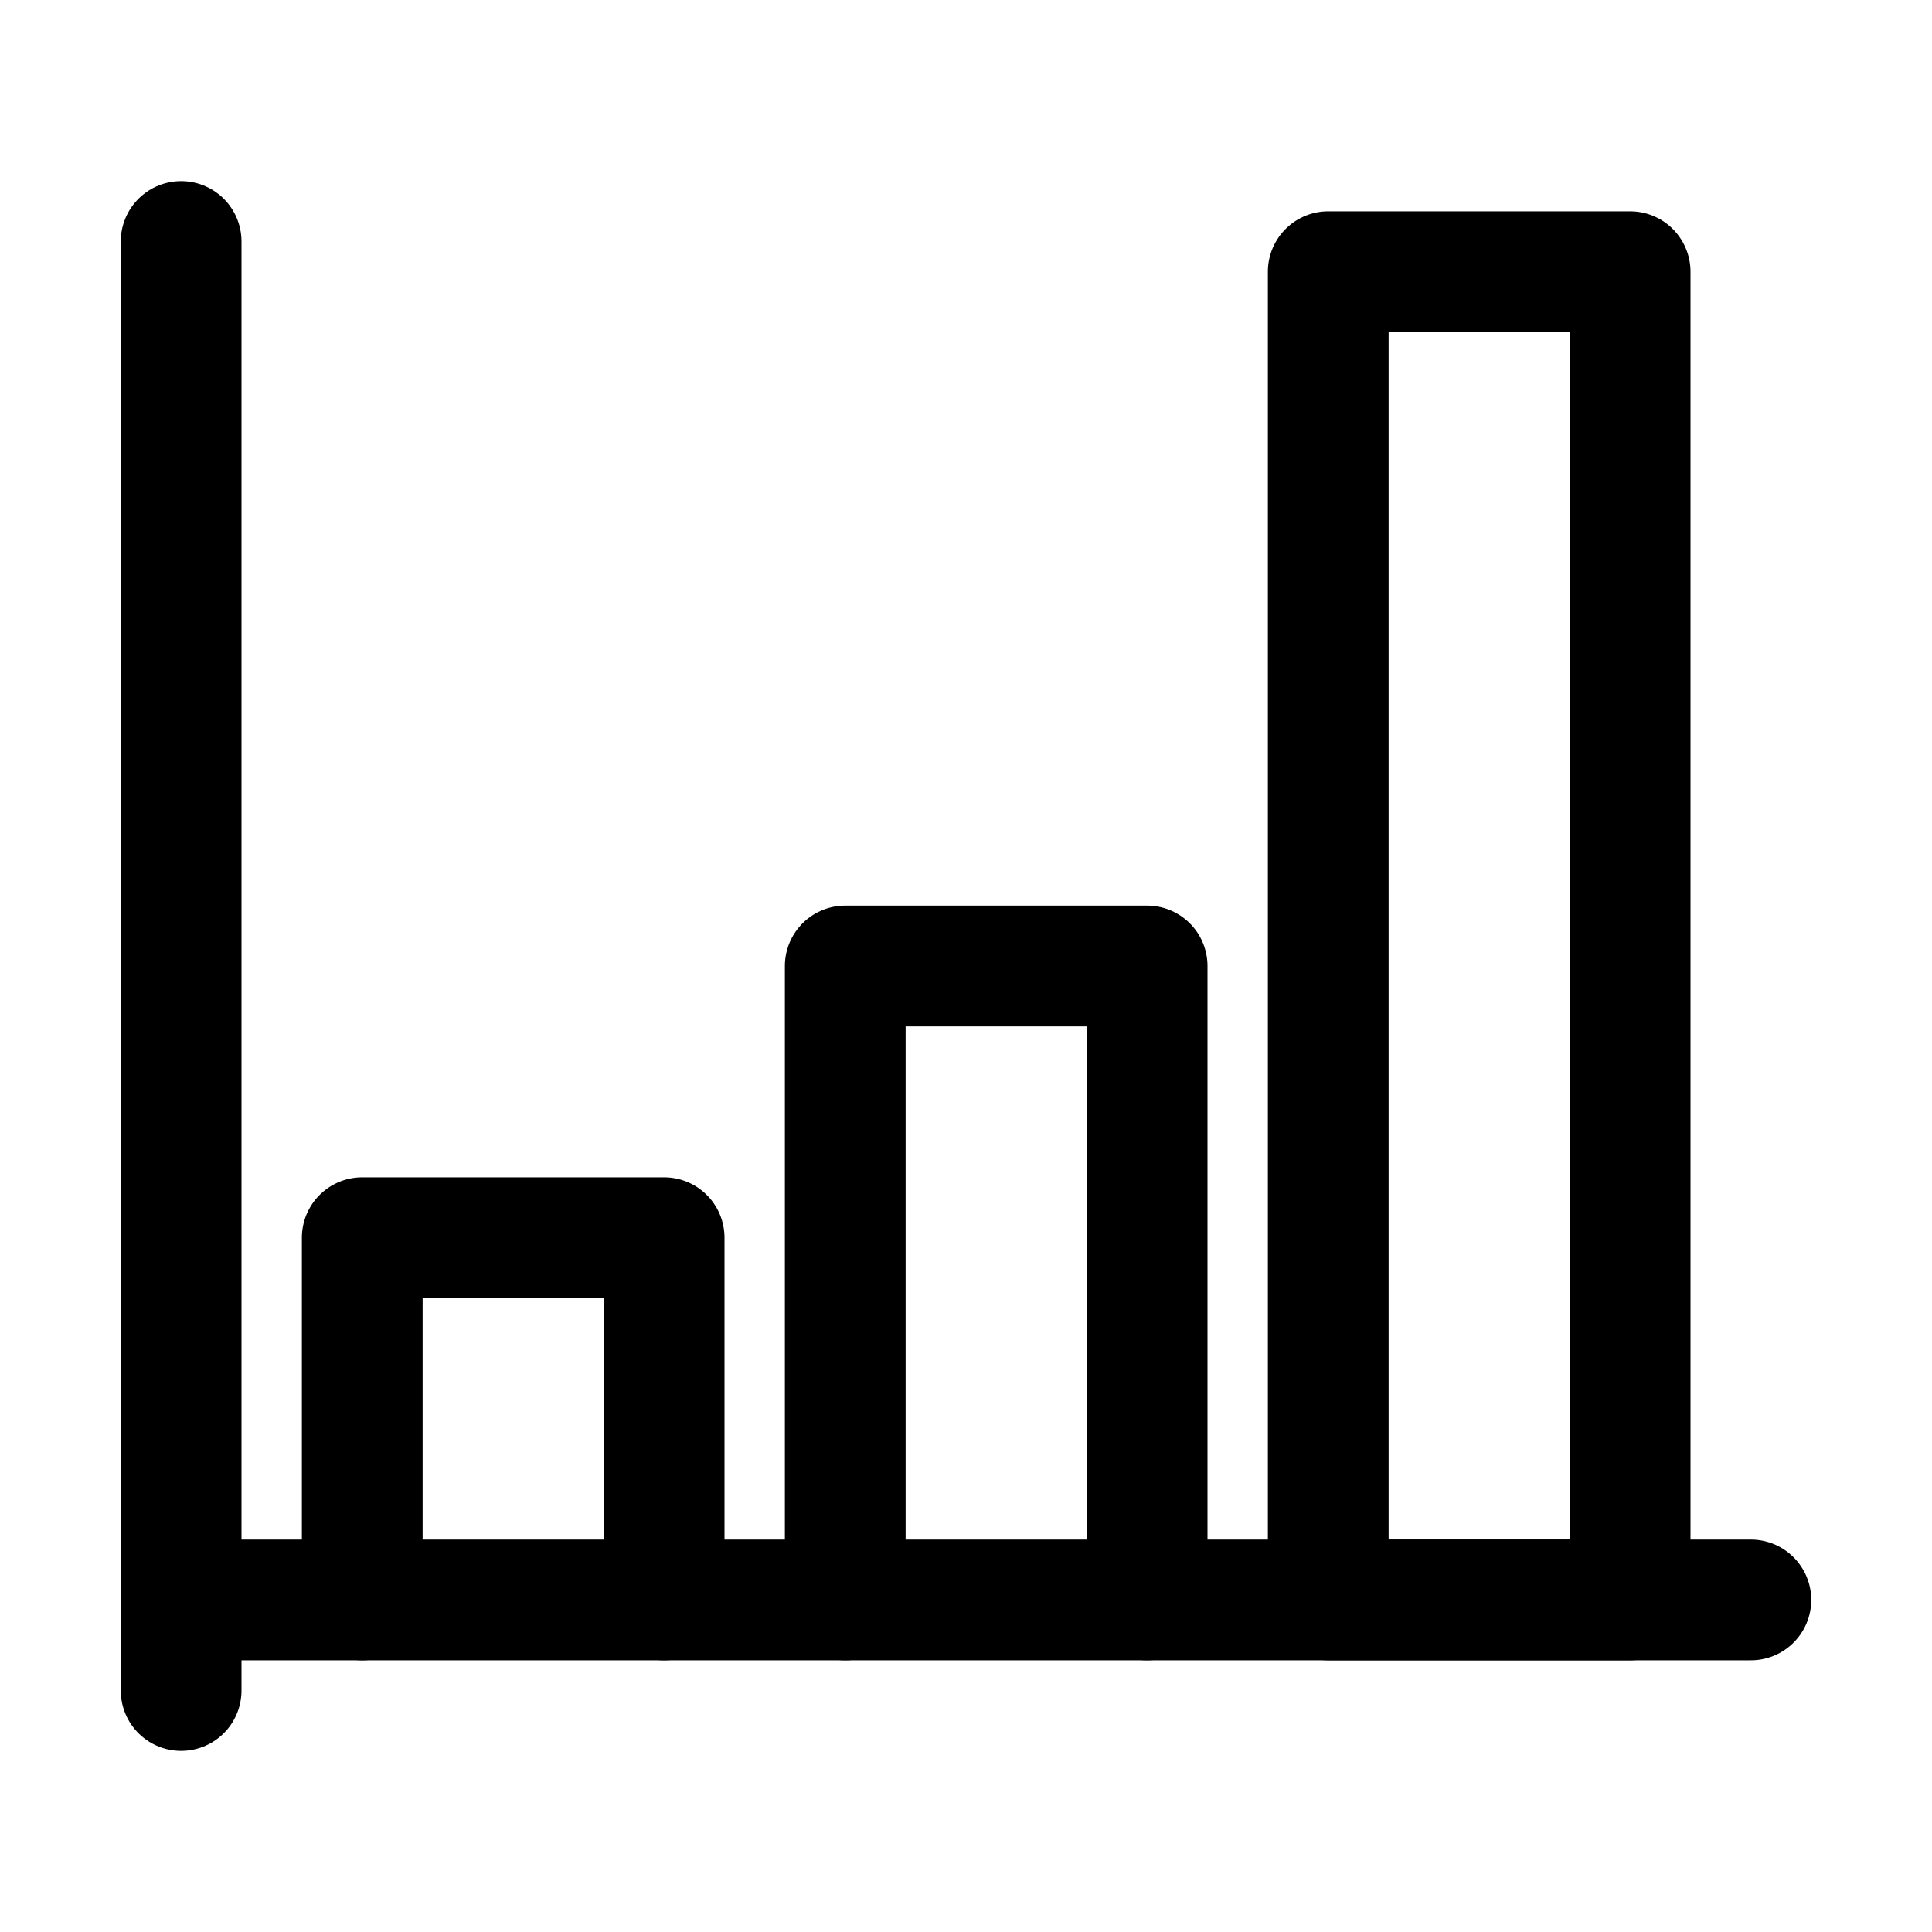 <svg xmlns="http://www.w3.org/2000/svg" width="64" height="64" viewBox="0 0 64 64">
  <title>chart-bars</title>
  <line x1="6" y1="8" x2="6" y2="56" fill="none" stroke="#000" stroke-linecap="round" stroke-linejoin="round" stroke-width="4"/>
  <line x1="58" y1="53" x2="6" y2="53" fill="none" stroke="#000" stroke-linecap="round" stroke-linejoin="round" stroke-width="4"/>
  <polyline points="22 53 22 41 12 41 12 53" fill="none" stroke="#000" stroke-linecap="round" stroke-linejoin="round" stroke-width="4"/>
  <polyline points="38 53 38 32 28 32 28 53" fill="none" stroke="#000" stroke-linecap="round" stroke-linejoin="round" stroke-width="4"/>
  <rect x="44" y="9" width="10" height="44" fill="none" stroke="#000" stroke-linecap="round" stroke-linejoin="round" stroke-width="4"/>
</svg>
